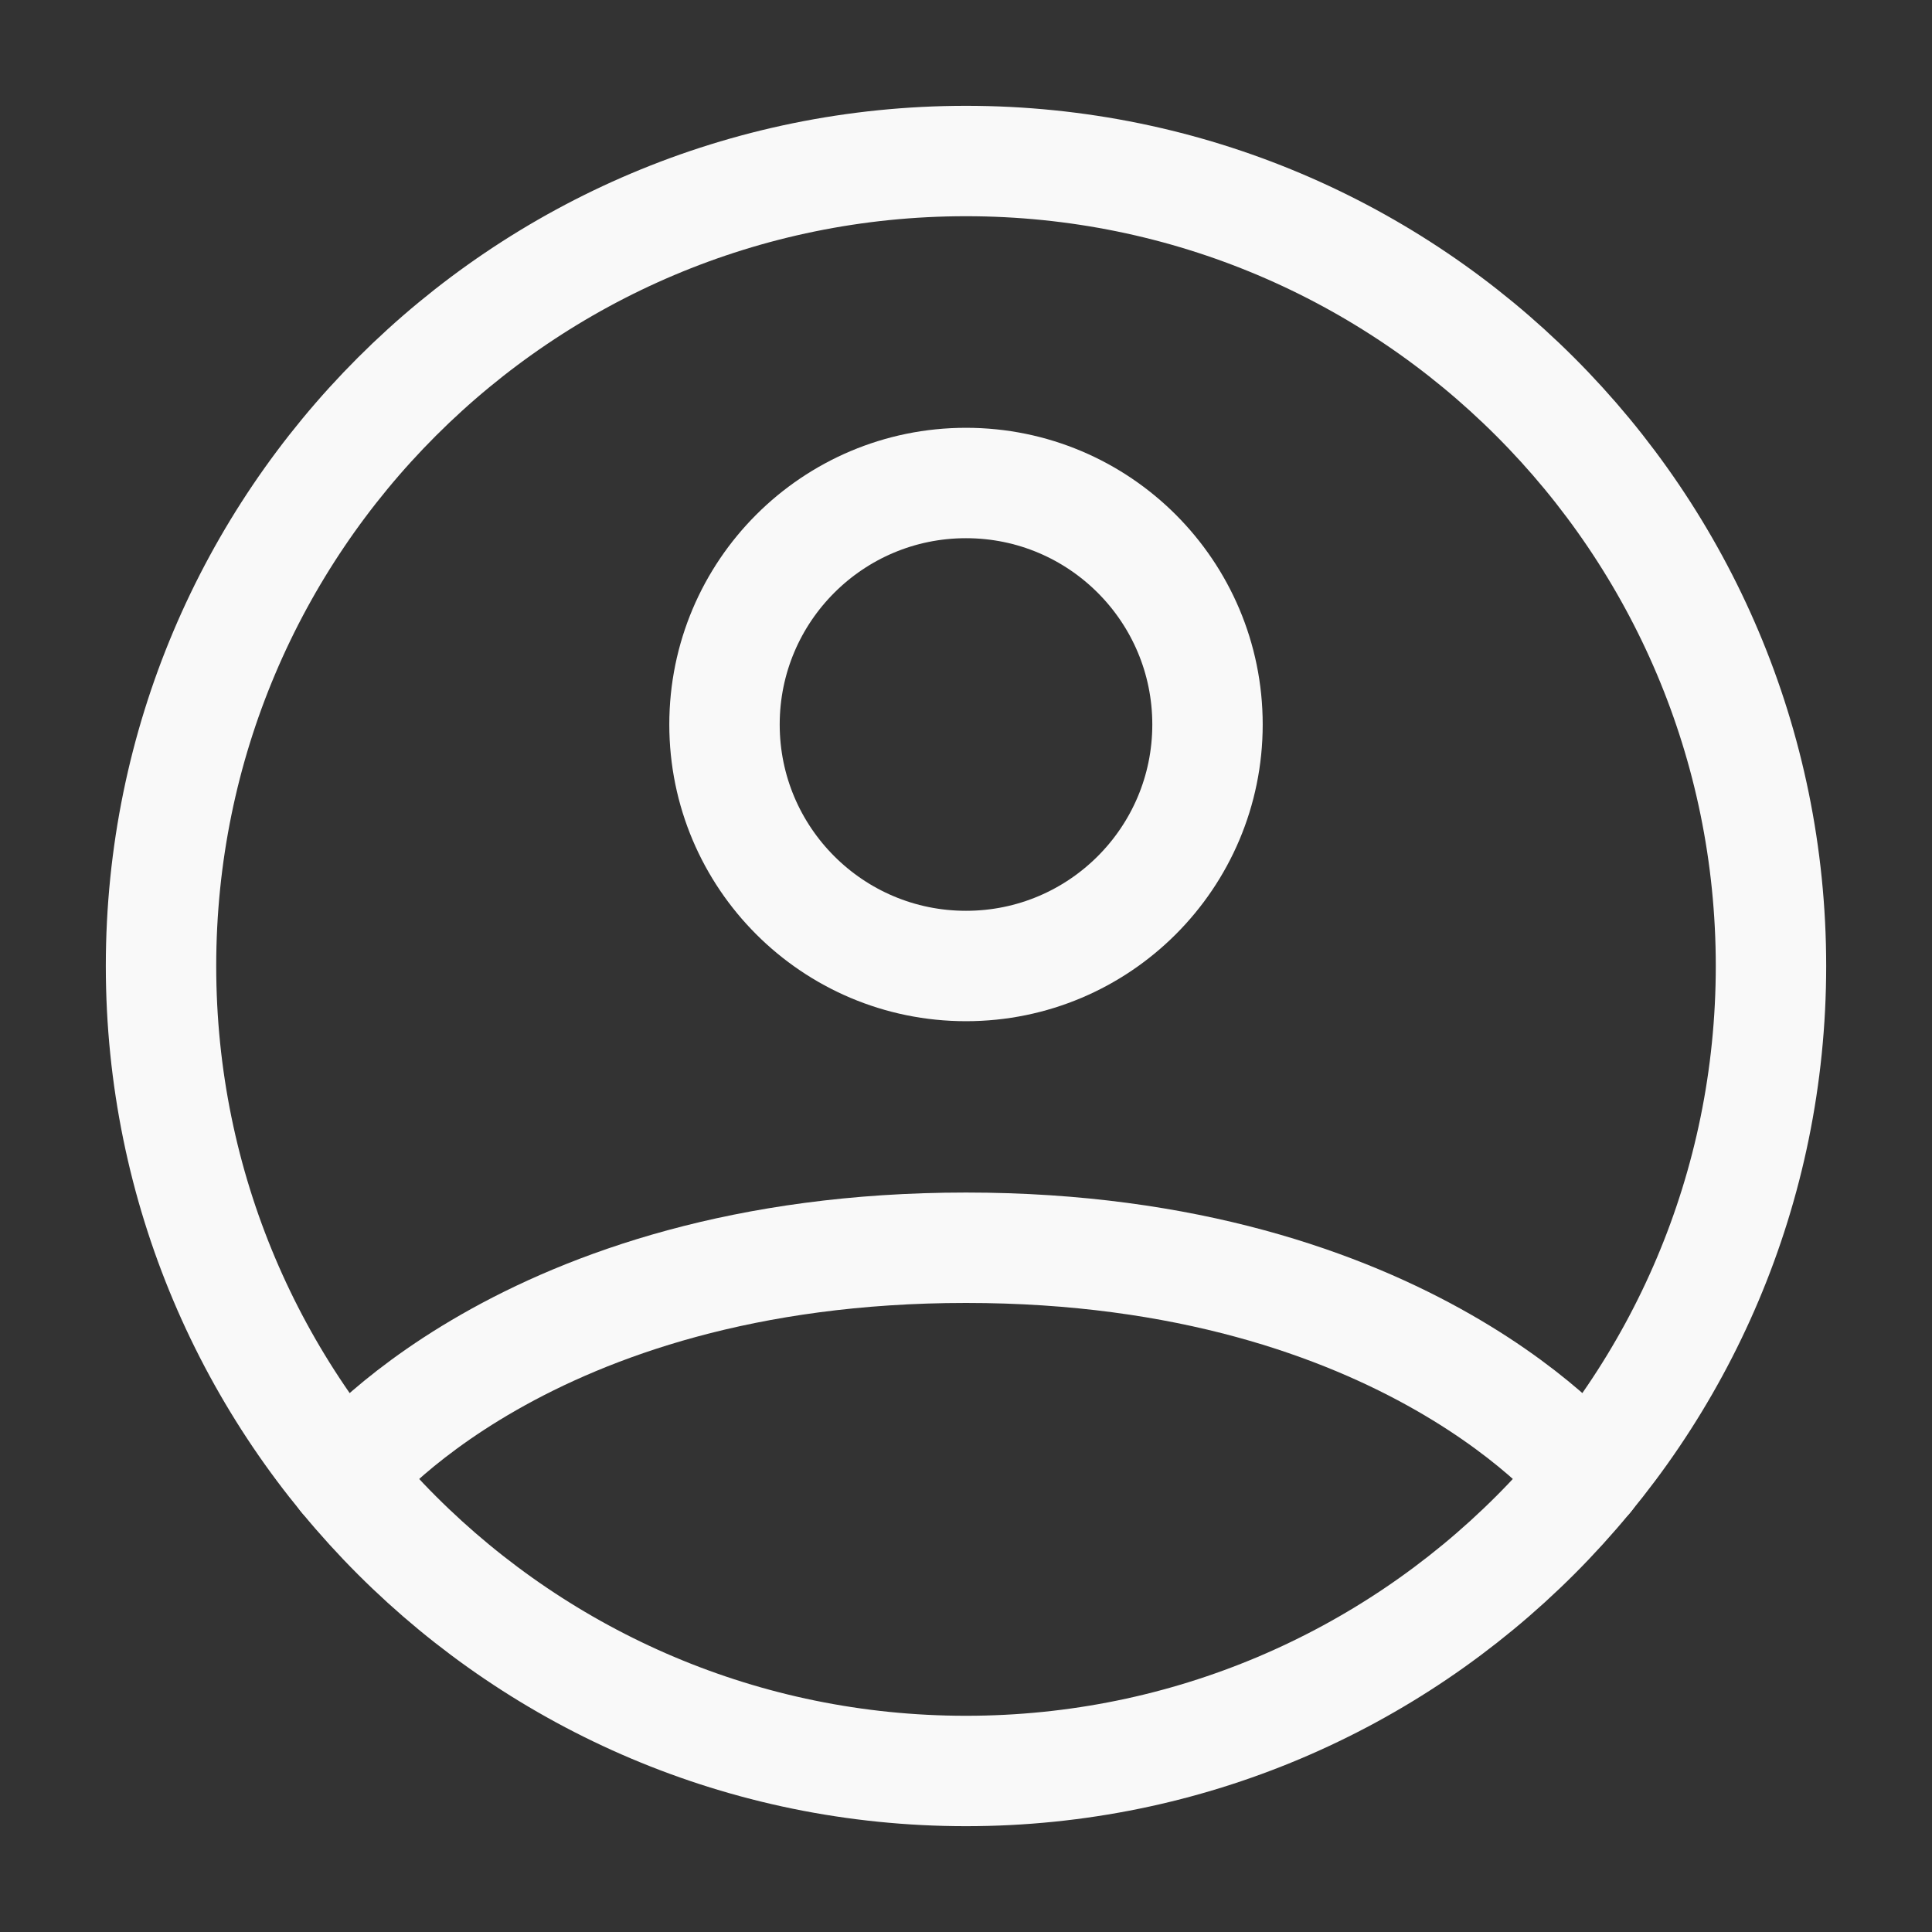 <svg width="35" height="35" viewBox="0 0 35 35" fill="none" xmlns="http://www.w3.org/2000/svg">
<rect x="0" y="0" width="35" height="35" fill="#333333" stroke="none"/>
<path d="M17.5 2.917C9.446 2.917 2.917 9.446 2.917 17.5C2.917 25.554 9.446 32.083 17.5 32.083C25.554 32.083 32.083 25.554 32.083 17.5C32.083 9.446 25.554 2.917 17.5 2.917Z" stroke="#F9F9F9" stroke-width="2" stroke-linecap="round" stroke-linejoin="round"/>
<path d="M6.229 26.754C6.229 26.754 9.479 22.604 17.5 22.604C25.521 22.604 28.772 26.754 28.772 26.754" stroke="#F9F9F9" stroke-width="2" stroke-linecap="round" stroke-linejoin="round"/>
<path d="M17.5 17.5C19.916 17.5 21.875 15.541 21.875 13.125C21.875 10.709 19.916 8.75 17.5 8.75C15.084 8.75 13.125 10.709 13.125 13.125C13.125 15.541 15.084 17.5 17.5 17.5Z" stroke="#F9F9F9" stroke-width="2" stroke-linecap="round" stroke-linejoin="round"/>
</svg>
